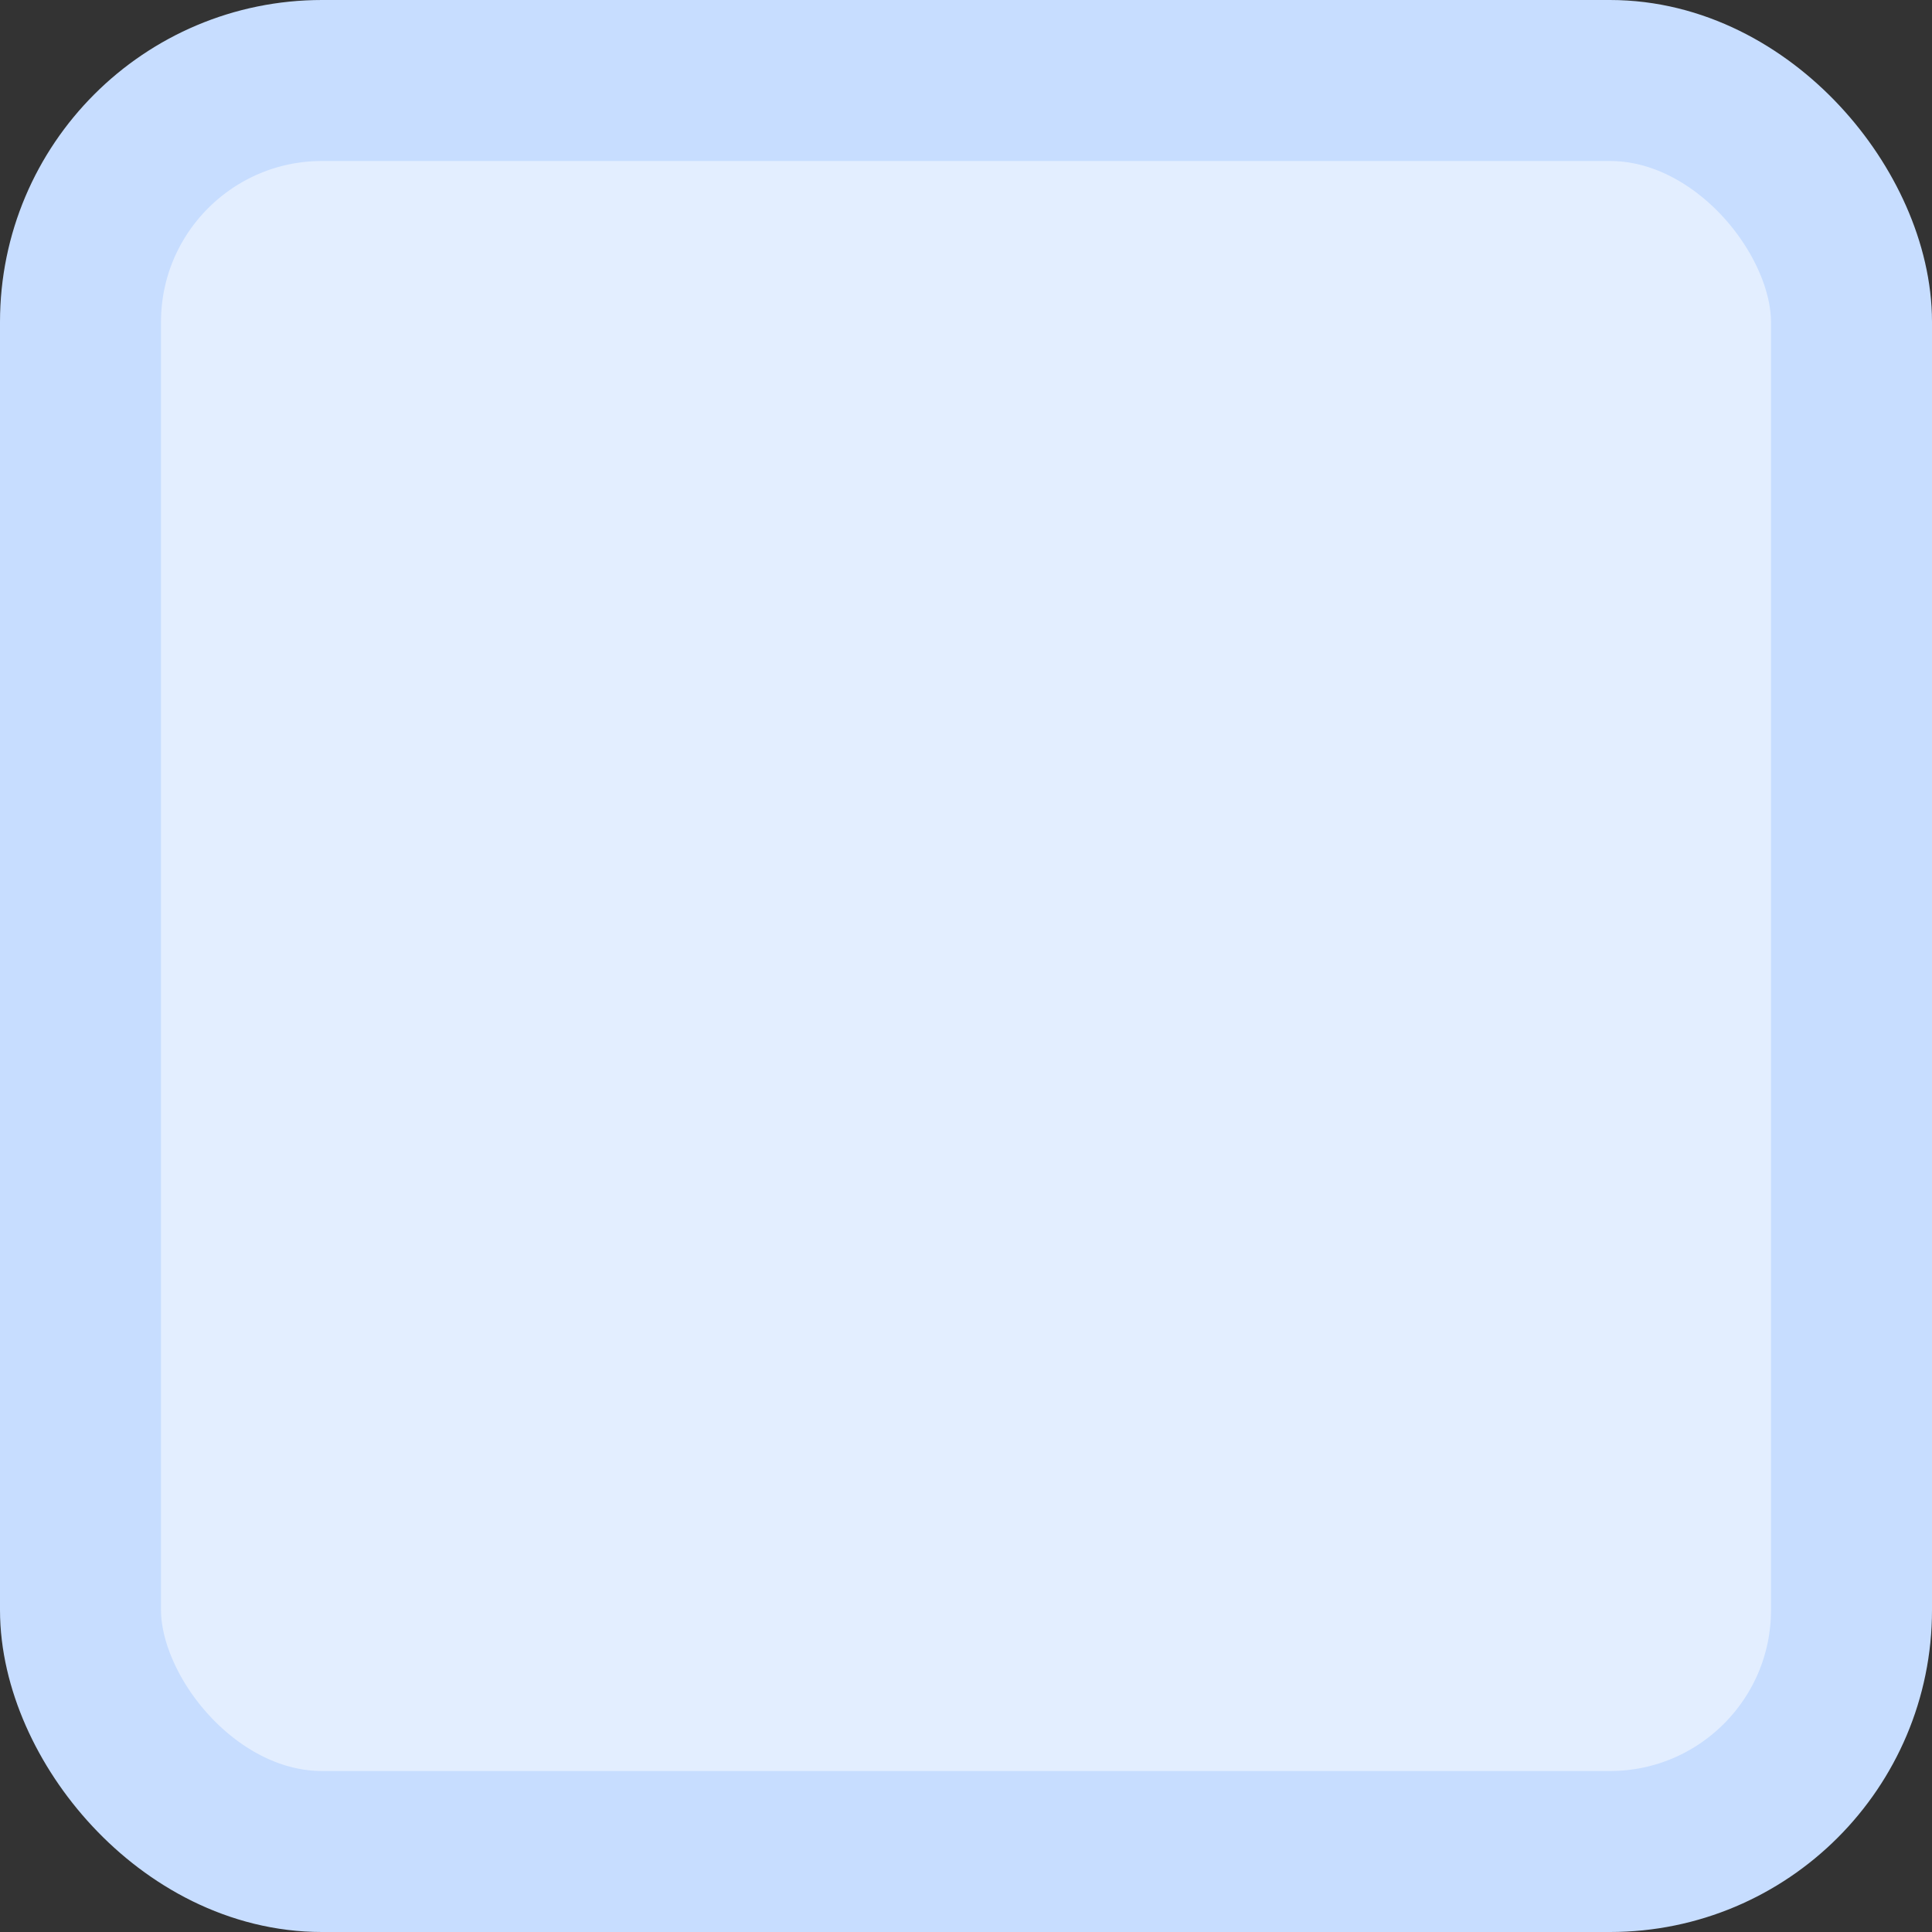 <svg width="24" height="24" viewBox="0 0 24 24" fill="none" xmlns="http://www.w3.org/2000/svg">
<rect x="0" y="0" width="24" height="24" fill="#333333" stroke="none"/>
<rect x="1" y="1" width="22" height="22" rx="3" fill="#E3EEFF"/>
<rect x="1" y="1" width="22" height="22" rx="3" stroke="#C7DDFF" stroke-width="2"/>
</svg>
